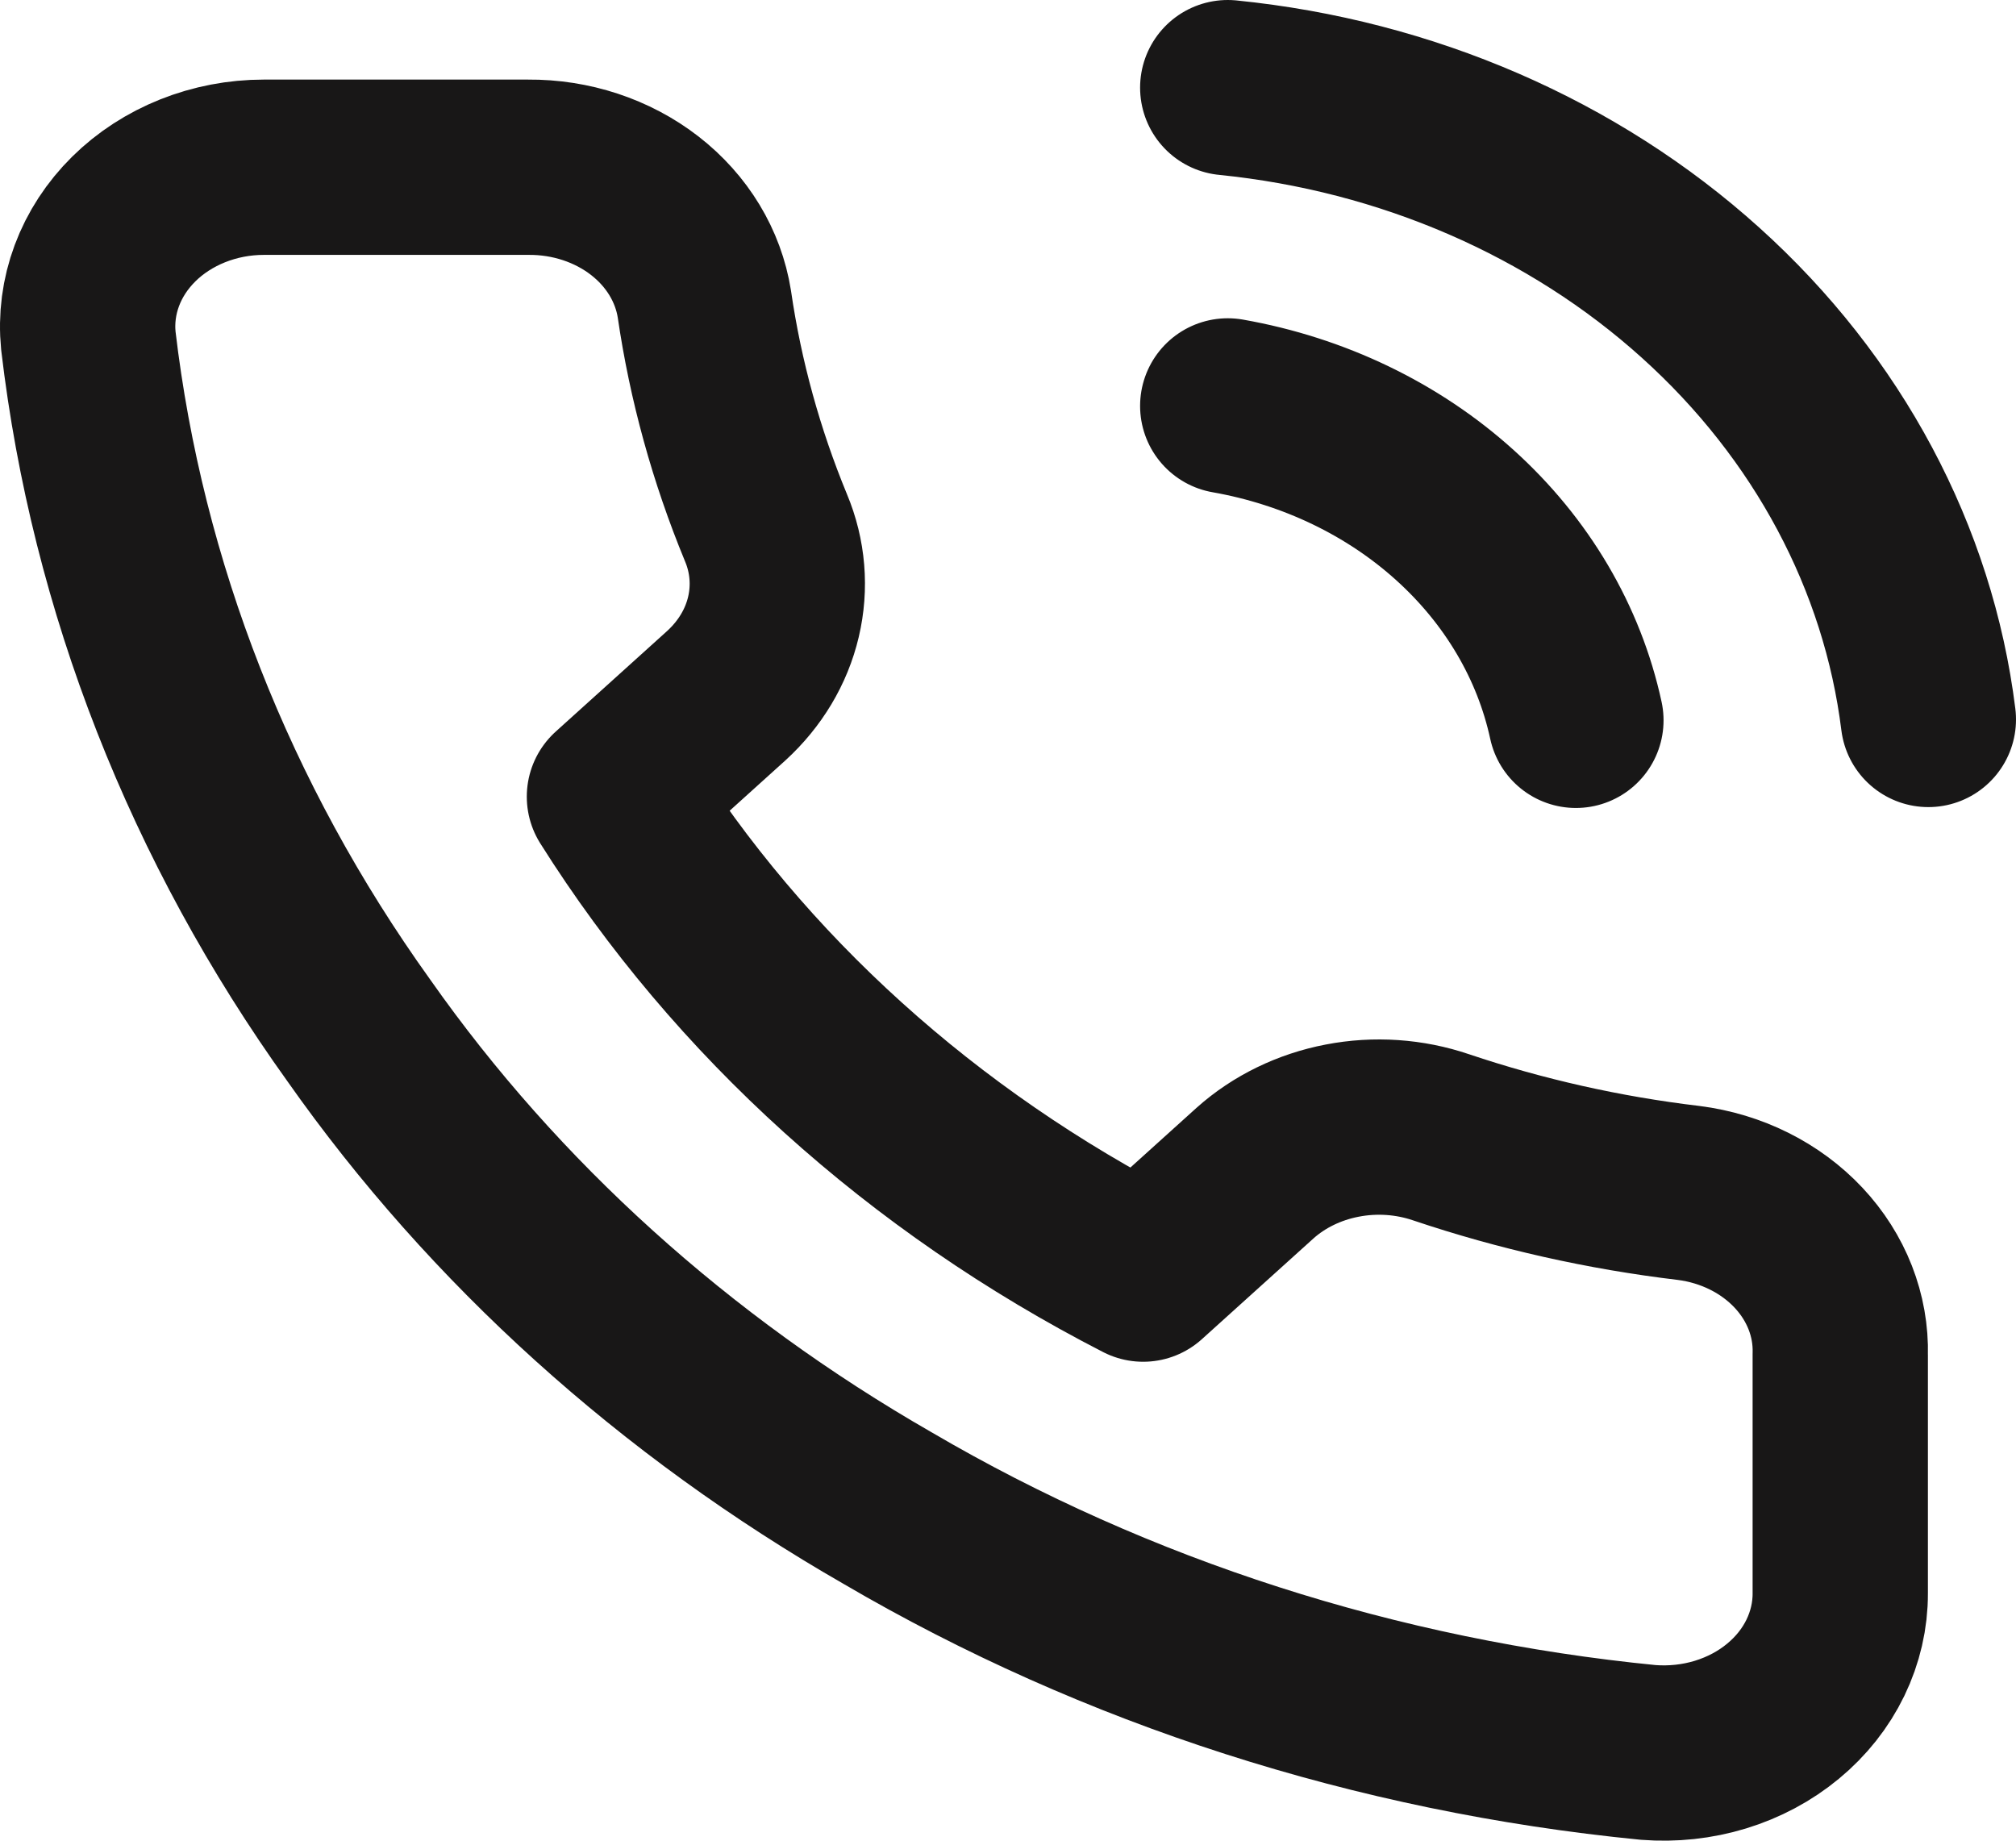 <svg width="23" height="21" viewBox="0 0 23 21" fill="none" xmlns="http://www.w3.org/2000/svg">
<path d="M14.007 4.631C14.989 4.804 15.892 5.238 16.599 5.877C17.307 6.516 17.787 7.331 17.979 8.218M14.007 1C16.048 1.205 17.95 2.03 19.402 3.34C20.855 4.649 21.771 6.366 22 8.208M20.995 15.453V18.177C20.996 18.43 20.938 18.68 20.826 18.912C20.714 19.143 20.55 19.351 20.343 19.522C20.137 19.693 19.893 19.823 19.628 19.904C19.363 19.985 19.082 20.015 18.803 19.993C15.709 19.689 12.738 18.735 10.127 17.206C7.698 15.812 5.638 13.952 4.095 11.758C2.396 9.39 1.338 6.693 1.008 3.887C0.983 3.636 1.016 3.383 1.105 3.144C1.194 2.905 1.337 2.686 1.526 2.499C1.714 2.313 1.943 2.165 2.198 2.063C2.454 1.961 2.73 1.908 3.009 1.908H6.025C6.513 1.904 6.986 2.06 7.356 2.347C7.726 2.634 7.967 3.033 8.036 3.469C8.163 4.341 8.399 5.197 8.739 6.021C8.875 6.345 8.904 6.699 8.824 7.038C8.744 7.378 8.557 7.689 8.287 7.936L7.01 9.089C8.441 11.362 10.525 13.244 13.042 14.536L14.319 13.383C14.592 13.139 14.938 12.971 15.313 12.899C15.69 12.826 16.081 12.853 16.44 12.975C17.352 13.282 18.3 13.495 19.265 13.61C19.754 13.672 20.2 13.895 20.519 14.235C20.837 14.574 21.007 15.008 20.995 15.453Z" stroke="#181717" stroke-width="2" stroke-linecap="round" stroke-linejoin="round"/>
</svg>
